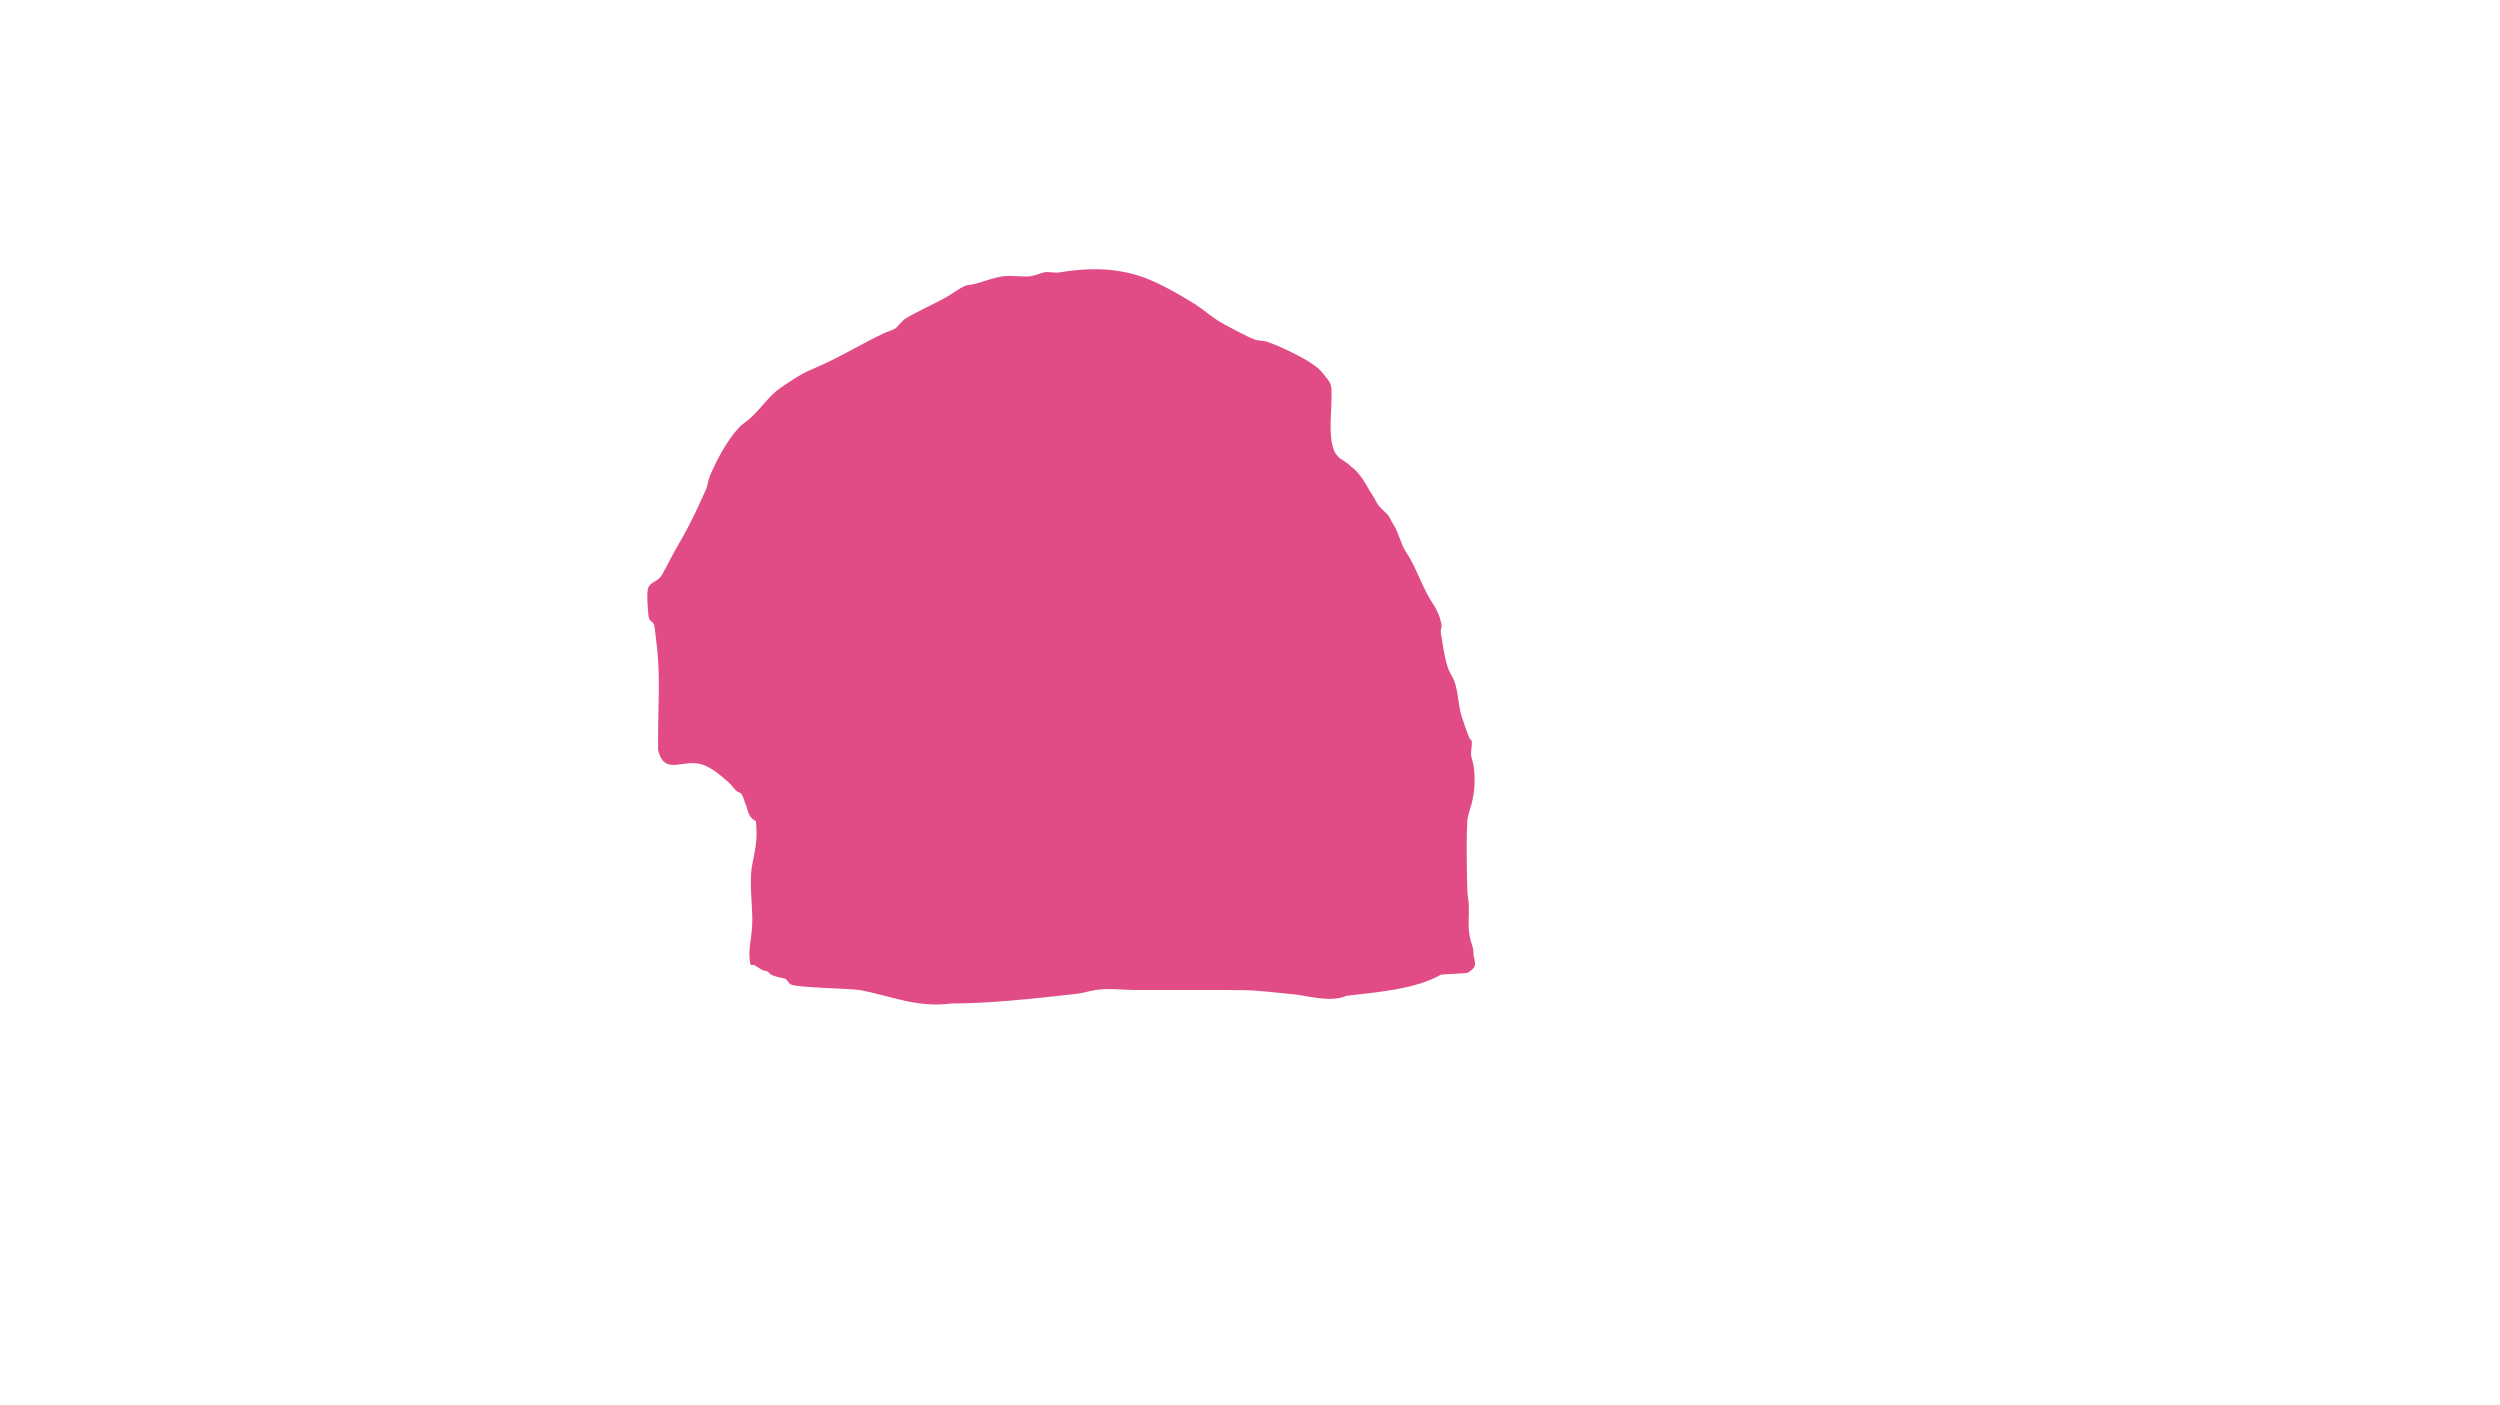 <?xml version="1.0" encoding="UTF-8" standalone="no"?>
<svg
   xmlns:dc="http://purl.org/dc/elements/1.1/"
   xmlns:cc="http://creativecommons.org/ns#"
   xmlns:rdf="http://www.w3.org/1999/02/22-rdf-syntax-ns#"
   xmlns:svg="http://www.w3.org/2000/svg"
   xmlns="http://www.w3.org/2000/svg"
   xmlns:sodipodi="http://sodipodi.sourceforge.net/DTD/sodipodi-0.dtd"
   xmlns:inkscape="http://www.inkscape.org/namespaces/inkscape"
   version="1.0"
   width="2443pt"
   height="1373pt"
   viewBox="0 0 2443 1373"
   preserveAspectRatio="xMidYMid meet"
   id="svg882"
   sodipodi:docname="epaulecolor.svg"
   inkscape:version="1.0.1 (3bc2e813f5, 2020-09-07)">
  <defs
     id="defs886" />
  <sodipodi:namedview
     pagecolor="#ffffff"
     bordercolor="#666666"
     borderopacity="1"
     objecttolerance="10"
     gridtolerance="10"
     guidetolerance="10"
     inkscape:pageopacity="0"
     inkscape:pageshadow="2"
     inkscape:window-width="1920"
     inkscape:window-height="1017"
     id="namedview884"
     showgrid="false"
     inkscape:zoom="0.80004094"
     inkscape:cx="1845.2813"
     inkscape:cy="412.45912"
     inkscape:window-x="-8"
     inkscape:window-y="-8"
     inkscape:window-maximized="1"
     inkscape:current-layer="svg882"
     inkscape:document-rotation="0" />
  <path
     style="fill:#d8115d;stroke:#000000;stroke-width:0.75px;stroke-linecap:butt;stroke-linejoin:miter;stroke-opacity:0;fill-opacity:0.75"
     d="m 643.092,733.087 v -13.124 c 0,-30.361 2.464,-63.372 -1.875,-93.745 -0.713,-4.988 -0.887,-10.058 -1.875,-14.999 -0.805,-4.024 -4.962,-3.41 -5.625,-9.374 -0.476,-4.283 -2.378,-23.367 0,-28.124 2.183,-4.366 8.007,-5.726 11.249,-9.375 2.421,-2.724 3.715,-6.271 5.625,-9.374 16.636,-32.51 17.919,-28.718 39.373,-76.871 1.824,-4.168 1.958,-8.942 3.75,-13.124 6.707,-15.65 16.566,-34.264 28.124,-46.873 3.298,-3.598 7.601,-6.132 11.249,-9.375 10.572,-9.398 18.13,-21.878 29.998,-29.998 28.182,-19.282 24.43,-14.09 52.497,-28.124 16.2,-8.1 29.499,-16.034 46.873,-24.374 4.291,-2.06 8.992,-3.263 13.124,-5.625 0.061,-0.035 6.221,-7.483 9.374,-9.375 12.673,-7.604 26.446,-13.442 39.373,-20.624 6.371,-3.54 12.05,-8.378 18.749,-11.249 2.929,-1.255 6.295,-1.054 9.374,-1.875 9.374,-2.5 18.496,-6.296 28.123,-7.5 8.682,-1.085 17.535,0.792 26.249,0 3.676,-0.334 9.418,-2.823 13.124,-3.75 4.518,-1.13 10.496,0.751 14.999,0 25.662,-4.277 50.608,-5.007 76.861,2.869 18.161,5.466 41.245,19.003 54.382,27.129 11.581,7.238 17.963,14.143 29.998,20.624 8.024,4.32 21.833,11.859 29.998,14.999 3.548,1.365 7.608,0.783 11.249,1.875 9.547,2.864 46.214,19.121 54.372,29.998 9.228,11.23 9.517,10.676 9.374,24.374 0,15.6 -3.074,35.775 1.875,50.622 3.407,9.864 9.913,10.215 16.874,16.874 9.062,6.353 14.771,17.517 18.749,24.374 2.375,3.562 3.857,5.84 5.625,9.374 2.991,5.982 7.368,9.243 11.249,13.124 2.577,2.577 3.603,6.342 5.625,9.375 5.618,8.427 7.395,19.529 13.124,28.124 7.561,11.342 12.482,24.963 18.749,37.498 6.03,12.06 11.792,17.171 14.999,29.998 1.875,7.5 -0.938,5.625 0,11.249 1.906,11.437 3.51,24.985 7.5,35.623 1.472,3.925 4.192,7.309 5.625,11.249 4.118,11.325 3.627,24.005 7.5,35.623 2.313,6.94 4.686,13.871 7.5,20.624 0.34,0.816 1.702,1.008 1.875,1.875 0.984,4.922 -1.615,12.03 0,16.874 3.378,10.134 3.669,24.859 1.875,35.623 -2.193,13.161 -1.819,7.274 -5.625,22.499 -1.723,6.893 -1.032,71.71 0,76.871 2.599,12.996 -0.677,26.613 1.875,39.373 1.579,7.894 3.984,10.652 3.75,18.749 2.439,9.95 2.534,11.444 -5.625,16.874 -1.053,0.702 -23.935,1.412 -26.249,1.875 -24.905,14.316 -62.102,17.047 -91.87,20.624 -17.759,7.411 -40.386,-1.004 -56.247,-1.875 -31.853,-3.034 -31.742,-3.75 -61.872,-3.75 h -88.12 c -12.561,0 -26.978,-2.066 -39.373,0 -6.287,1.048 -12.415,3.046 -18.749,3.75 -45.611,5.155 -86.535,9.441 -121.869,9.374 -34.172,4.536 -59.128,-7.417 -89.995,-13.124 -11.355,-1.622 -62.404,-2.229 -67.496,-5.625 -2.206,-1.471 -3.142,-4.694 -5.625,-5.625 -19.326,-3.524 -12.806,-6.012 -18.749,-7.5 -4.905,-0.74 -5.091,-2.605 -11.249,-5.625 -1.609,-0.804 -3.059,1.58 -3.75,-1.875 -2.332,-11.66 1.133,-23.756 1.875,-35.623 1.129,-18.057 -3.338,-41.639 0,-59.997 3.258,-17.918 5.41,-23.201 3.75,-43.123 -6.104,-2.566 -8.081,-9.251 -9.374,-14.999 -2.509,-4.401 -3.301,-13.176 -7.5,-13.124 -3.953,-1.976 -6.049,-6.464 -9.374,-9.374 -8.11,-7.096 -18.986,-16.914 -29.998,-18.749 -17.717,-2.953 -33.415,10.708 -39.373,-13.124 z"
     id="path403"
     sodipodi:nodetypes="cssssssccssccsssssssssssccssscccccssssssssssscssssscccccssscccscccsssccccsc" />
</svg>
